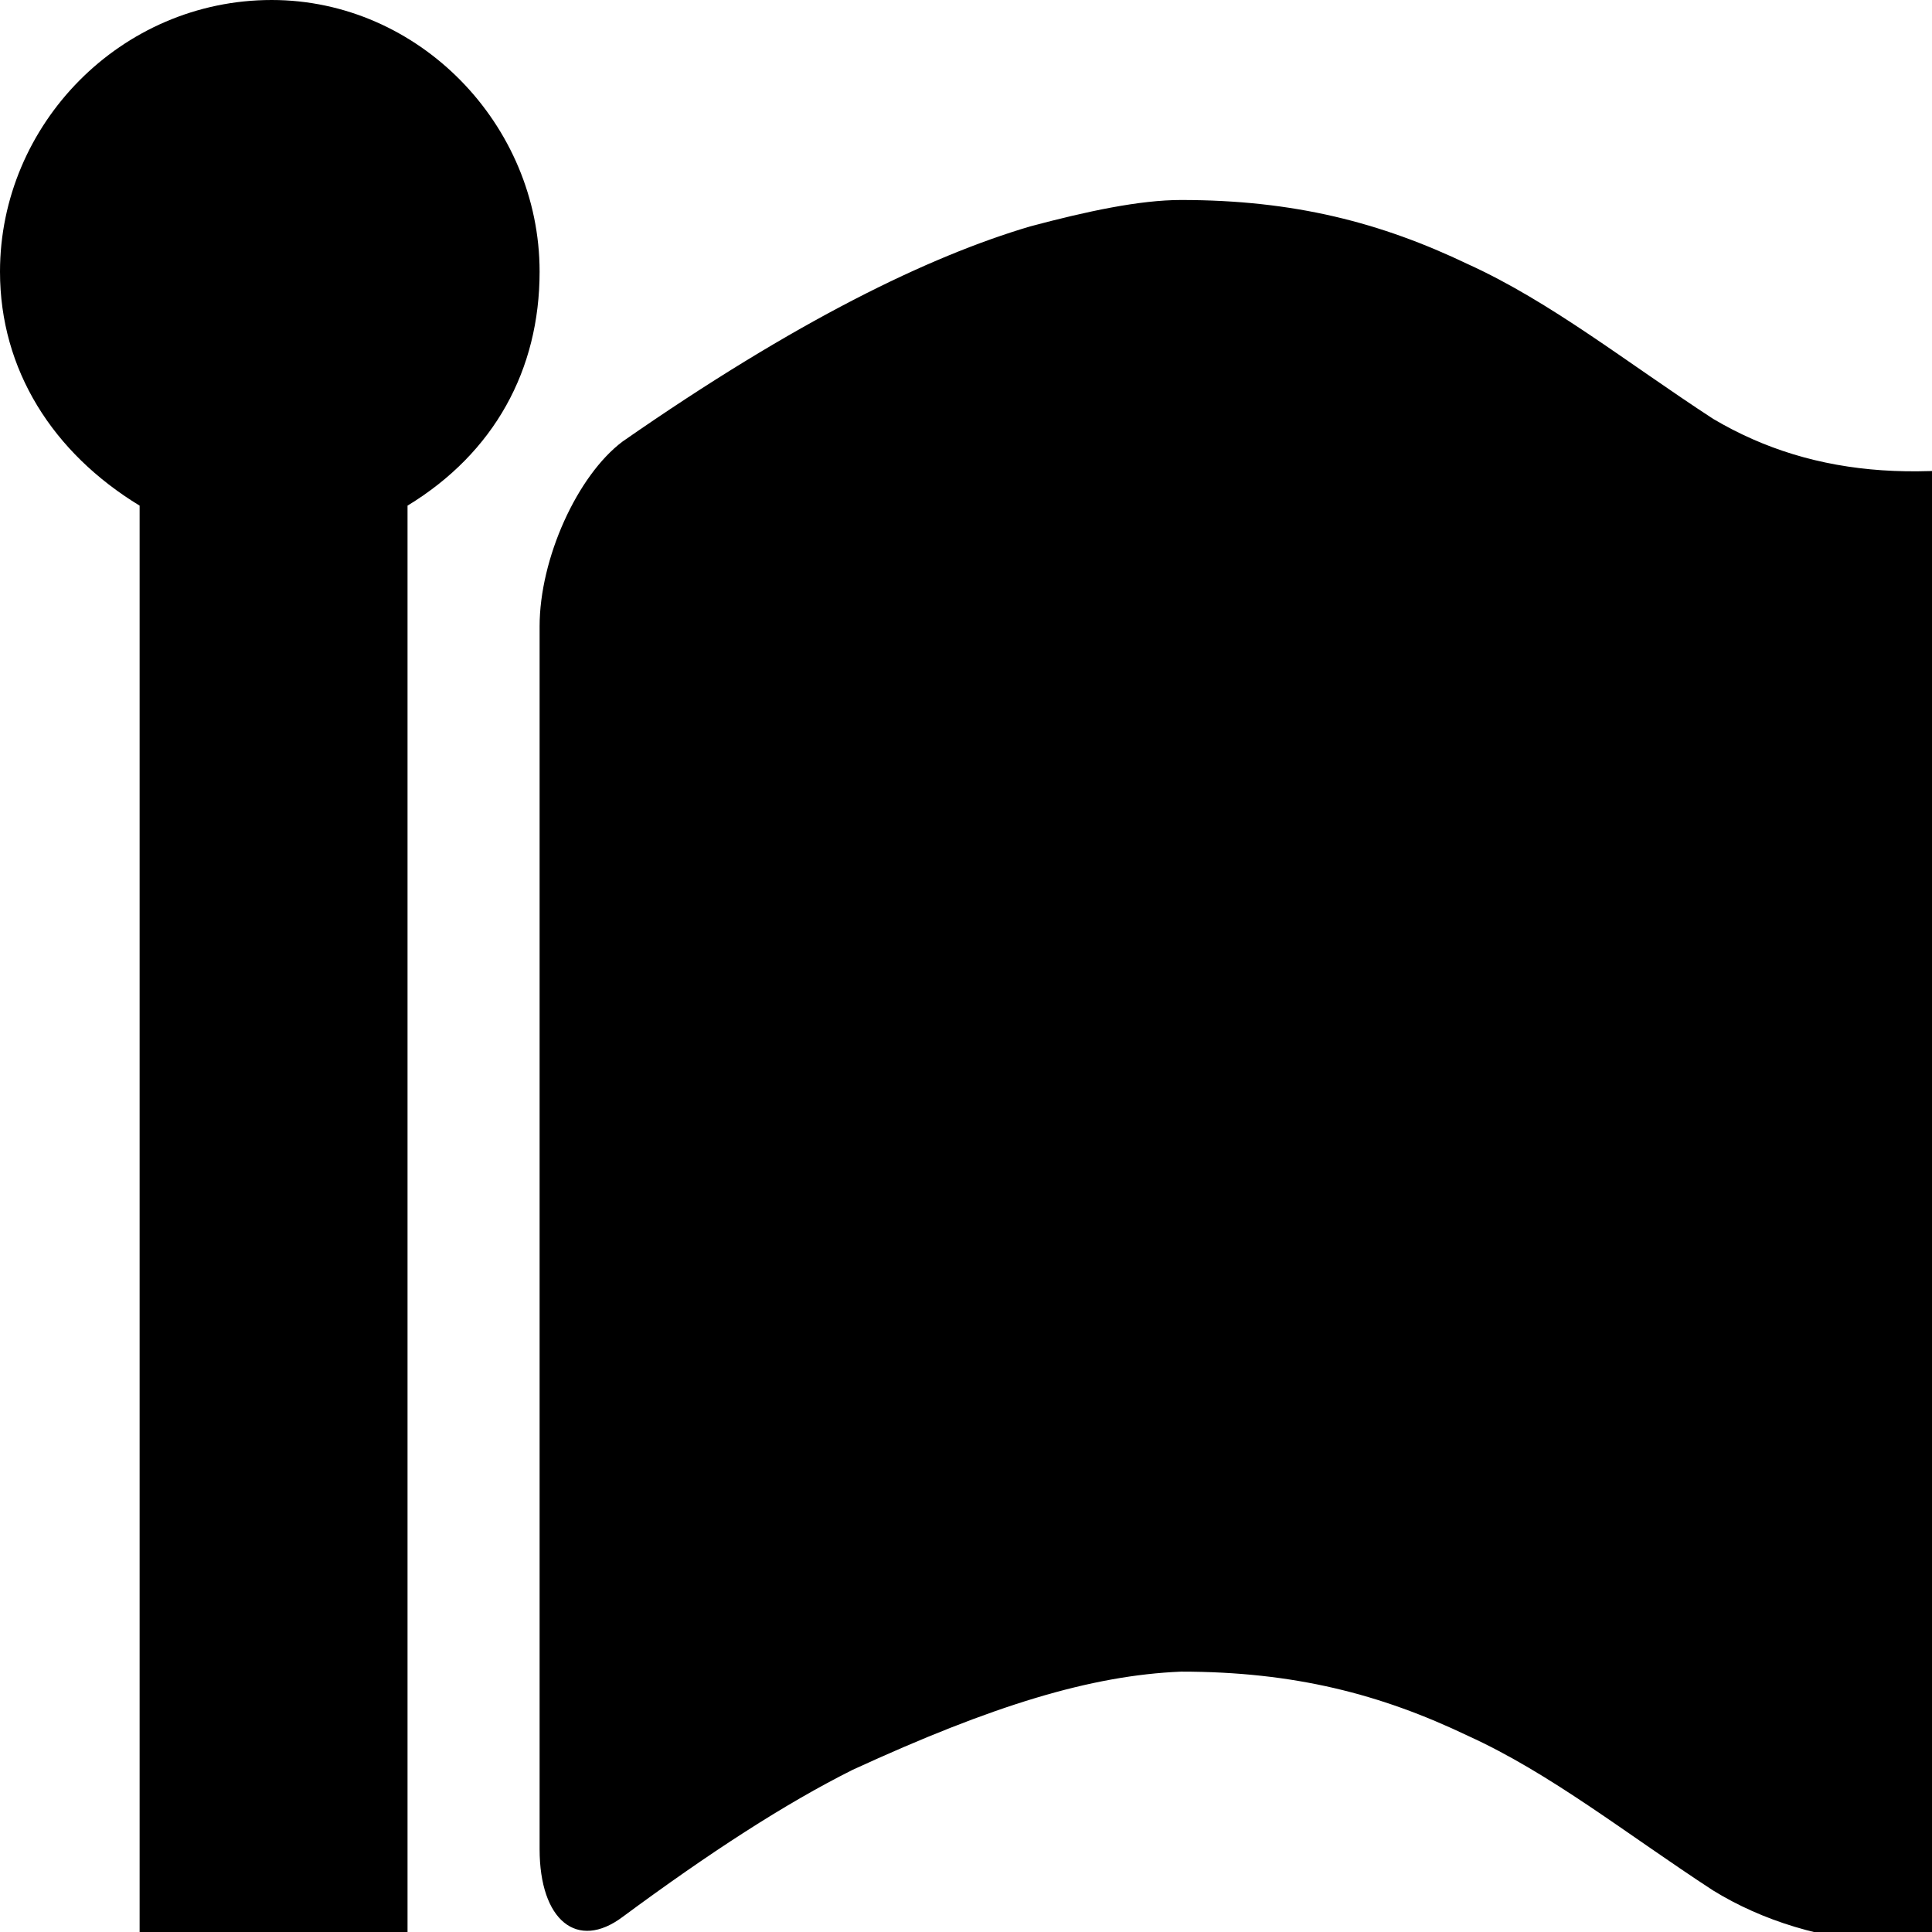 <svg xmlns="http://www.w3.org/2000/svg" version="1.1" viewBox="0 0 512 512" fill="currentColor"><path fill="currentColor" d="M108 699V134c23-14 35-36 35-62c0-39-32-72-71-72C32 0 0 33 0 72c0 26 14 48 37 62v565c0 10 7 18 16 18h37c10 0 18-8 18-18m35-533v324c0 19 10 27 22 18c23-17 43-30 61-39c37-17 63-25 87-26c30 0 53 6 76 17c22 10 42 26 65 41c13 8 29 13 47 14c30 2 72-5 121-45c11-9 20-32 20-49V97c0-19-8-26-20-17c-25 19-48 32-68 38c-41 11-73 9-100-7c-23-15-43-31-65-41c-23-11-46-17-76-17c-11 0-25 3-40 7c-27 8-62 25-108 57c-12 9-22 31-22 49"/></svg>